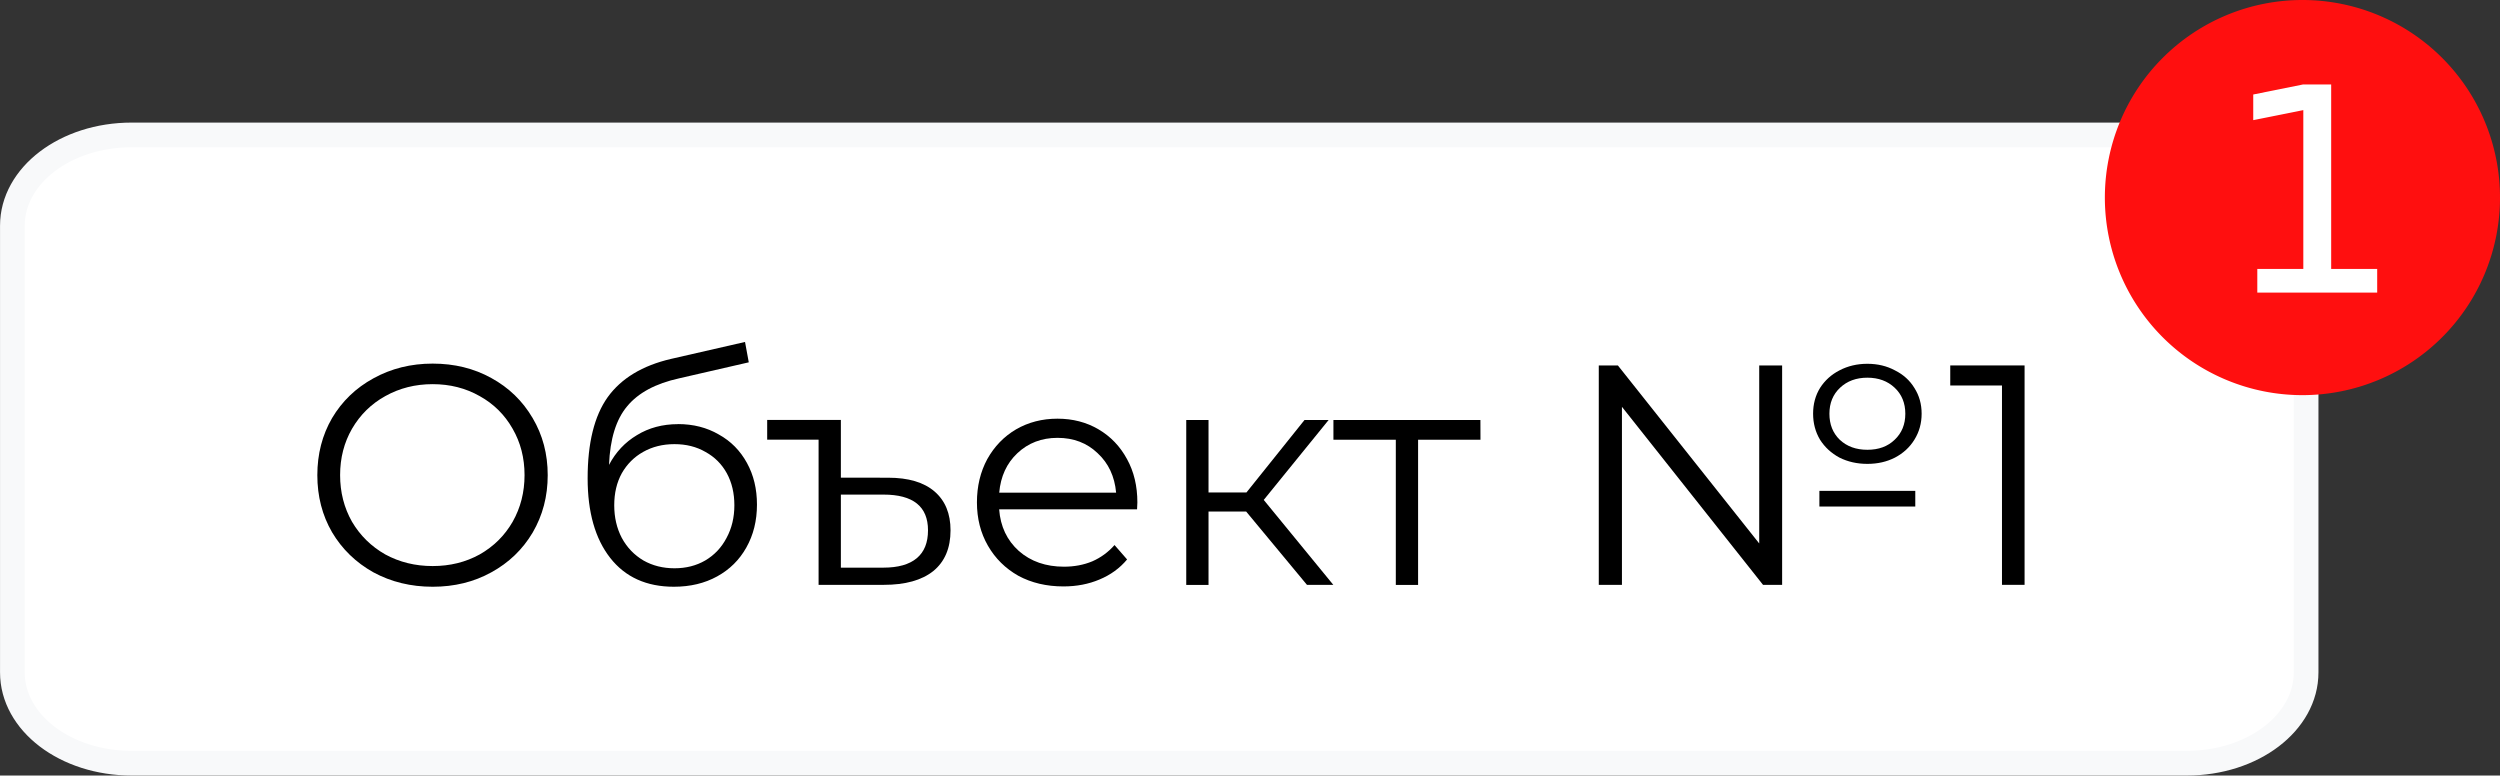 <?xml version="1.0" encoding="UTF-8" standalone="no"?>
<svg
   xmlns:dc="http://purl.org/dc/elements/1.1/"
   xmlns:cc="http://creativecommons.org/ns#"
   xmlns:rdf="http://www.w3.org/1999/02/22-rdf-syntax-ns#"
   xmlns:svg="http://www.w3.org/2000/svg"
   xmlns="http://www.w3.org/2000/svg"
   xmlns:sodipodi="http://sodipodi.sourceforge.net/DTD/sodipodi-0.dtd"
   xmlns:inkscape="http://www.inkscape.org/namespaces/inkscape"
   inkscape:version="1.0 (4035a4fb49, 2020-05-01)"
   sodipodi:docname="button.svg"
   id="svg2375"
   version="1.1"
   viewBox="0 0 39.391 12.22"
   height="12.22mm"
   width="39.391mm">
  <rect x="0" y="0" width="39.391" height="12.22" fill="#333333" stroke="none"/>
  <defs
     id="defs2369" />
  <sodipodi:namedview
     fit-margin-bottom="0"
     fit-margin-right="0"
     fit-margin-left="0"
     fit-margin-top="0"
     inkscape:window-maximized="0"
     inkscape:window-y="0"
     inkscape:window-x="0"
     inkscape:window-height="1024"
     inkscape:window-width="1898"
     showgrid="false"
     inkscape:document-rotation="0"
     inkscape:current-layer="layer1"
     inkscape:document-units="mm"
     inkscape:cy="50.695309"
     inkscape:cx="137.91433"
     inkscape:zoom="5.6"
     inkscape:pageshadow="2"
     inkscape:pageopacity="0.0"
     borderopacity="1.0"
     bordercolor="#666666"
     pagecolor="#ffffff"
     id="base" />
  <g
     transform="translate(-360.43,-103.51)"
     id="layer1"
     inkscape:groupmode="layer"
     inkscape:label="Слой 1">
    <path
       d="m 362.505,105.636 h 32.381 c 1.042,0 1.88,0.638 1.88,1.431 v 7.037 c 0,0.793 -0.839,1.431 -1.88,1.431 h -32.381 c -1.042,0 -1.88,-0.638 -1.88,-1.431 v -7.037 c 0,-0.793 0.839,-1.431 1.88,-1.431 z"
       style="fill:#ffffff;fill-opacity:1;stroke:#f8f9fa;stroke-width:0.389;stroke-linecap:round;stroke-linejoin:round;stroke-miterlimit:6;stroke-dasharray:none;stroke-opacity:1"
       id="rect2377" />
    <path
       d="m 399.428,106.623 a 2.72,2.72 0 0 1 -2.72,2.72 2.72,2.72 0 0 1 -2.72,-2.72 2.72,2.72 0 0 1 2.72,-2.72 2.72,2.72 0 0 1 2.72,2.72"
       style="fill:#ff0f0f;fill-opacity:1;stroke:#ff0f0f;stroke-width:0.786;stroke-linecap:round;stroke-linejoin:round;stroke-miterlimit:6;stroke-opacity:1"
       id="path2940" />
    <g
       style="font-style:normal;font-variant:normal;font-weight:normal;font-stretch:normal;font-size:4.498px;line-height:1.25;font-family:sans-serif;-inkscape-font-specification:sans-serif;fill:#ffffff;fill-opacity:1;stroke-width:0.067"
       id="text2944"
       aria-label="1">
      <path
         id="path2994"
         style="font-style:normal;font-variant:normal;font-weight:normal;font-stretch:normal;font-family:sans-serif;-inkscape-font-specification:sans-serif;fill:#ffffff;fill-opacity:1;stroke-width:0.067"
         d="m 395.997,107.747 h 0.725 v -2.502 l -0.789,0.158 v -0.404 l 0.784,-0.158 h 0.444 v 2.906 h 0.725 v 0.373 h -1.889 z" />
    </g>
    <g
       style="font-size:4.939px;line-height:1.25;font-family:Montserrat;-inkscape-font-specification:Montserrat;stroke-width:0.265"
       id="text2948"
       aria-label="Объект №1">
      <path
         id="path2997"
         style="font-size:4.939px;stroke-width:0.265"
         d="m 367.247,112.755 q -0.514,0 -0.933,-0.227 -0.415,-0.232 -0.652,-0.632 -0.232,-0.4 -0.232,-0.899 0,-0.499 0.232,-0.899 0.237,-0.4 0.652,-0.627 0.42,-0.232 0.933,-0.232 0.514,0 0.924,0.227 0.415,0.227 0.652,0.632 0.237,0.4 0.237,0.899 0,0.499 -0.237,0.904 -0.237,0.4 -0.652,0.627 -0.41,0.227 -0.924,0.227 z m 0,-0.326 q 0.41,0 0.741,-0.183 0.331,-0.188 0.519,-0.514 0.188,-0.331 0.188,-0.736 0,-0.405 -0.188,-0.731 -0.188,-0.331 -0.519,-0.514 -0.331,-0.188 -0.741,-0.188 -0.41,0 -0.746,0.188 -0.331,0.183 -0.524,0.514 -0.188,0.326 -0.188,0.731 0,0.405 0.188,0.736 0.193,0.326 0.524,0.514 0.336,0.183 0.746,0.183 z" />
      <path
         id="path2999"
         style="font-size:4.939px;stroke-width:0.265"
         d="m 371.112,110.192 q 0.361,0 0.642,0.163 0.286,0.158 0.445,0.449 0.158,0.286 0.158,0.657 0,0.38 -0.168,0.677 -0.163,0.291 -0.459,0.454 -0.296,0.163 -0.682,0.163 -0.647,0 -1.003,-0.454 -0.356,-0.454 -0.356,-1.254 0,-0.835 0.316,-1.279 0.321,-0.445 0.998,-0.603 l 1.166,-0.267 0.059,0.321 -1.096,0.252 q -0.558,0.123 -0.82,0.44 -0.262,0.311 -0.286,0.924 0.158,-0.301 0.44,-0.469 0.282,-0.173 0.647,-0.173 z m -0.054,2.272 q 0.272,0 0.484,-0.123 0.217,-0.128 0.336,-0.356 0.123,-0.227 0.123,-0.514 0,-0.286 -0.119,-0.504 -0.119,-0.217 -0.336,-0.336 -0.212,-0.123 -0.489,-0.123 -0.277,0 -0.494,0.123 -0.212,0.119 -0.336,0.336 -0.119,0.217 -0.119,0.504 0,0.286 0.119,0.514 0.123,0.227 0.341,0.356 0.217,0.123 0.489,0.123 z" />
      <path
         id="path3001"
         style="font-size:4.939px;stroke-width:0.265"
         d="m 374.424,111.037 q 0.479,0 0.731,0.217 0.252,0.217 0.252,0.612 0,0.42 -0.272,0.642 -0.272,0.217 -0.78,0.217 h -1.027 v -2.287 h -0.81 v -0.311 h 1.161 v 0.909 z m -0.074,1.417 q 0.346,0 0.524,-0.148 0.178,-0.148 0.178,-0.44 0,-0.563 -0.701,-0.563 h -0.672 v 1.151 z" />
      <path
         id="path3003"
         style="font-size:4.939px;stroke-width:0.265"
         d="m 378.346,111.535 h -2.173 q 0.03,0.405 0.311,0.657 0.282,0.247 0.711,0.247 0.242,0 0.445,-0.084 0.203,-0.089 0.351,-0.257 l 0.198,0.227 q -0.173,0.207 -0.435,0.316 -0.257,0.109 -0.568,0.109 -0.4,0 -0.711,-0.168 -0.306,-0.173 -0.479,-0.474 -0.173,-0.301 -0.173,-0.682 0,-0.38 0.163,-0.682 0.168,-0.301 0.454,-0.469 0.291,-0.168 0.652,-0.168 0.361,0 0.647,0.168 0.286,0.168 0.449,0.469 0.163,0.296 0.163,0.682 z m -1.254,-1.126 q -0.375,0 -0.632,0.242 -0.252,0.237 -0.286,0.622 h 1.842 q -0.035,-0.385 -0.291,-0.622 -0.252,-0.242 -0.632,-0.242 z" />
      <path
         id="path3005"
         style="font-size:4.939px;stroke-width:0.265"
         d="m 380.065,111.57 h -0.593 v 1.156 h -0.351 v -2.598 h 0.351 v 1.141 h 0.598 l 0.914,-1.141 h 0.38 l -1.022,1.259 1.096,1.338 h -0.415 z" />
      <path
         id="path3007"
         style="font-size:4.939px;stroke-width:0.265"
         d="m 383.757,110.439 h -0.983 v 2.287 h -0.351 v -2.287 h -0.983 v -0.311 h 2.316 z" />
      <path
         id="path3009"
         style="font-size:4.939px;stroke-width:0.265"
         d="m 389.853,110.819 q -0.242,0 -0.44,-0.099 -0.193,-0.104 -0.306,-0.282 -0.109,-0.183 -0.109,-0.41 0,-0.227 0.109,-0.405 0.114,-0.178 0.306,-0.277 0.198,-0.104 0.44,-0.104 0.242,0 0.435,0.104 0.198,0.099 0.306,0.277 0.114,0.178 0.114,0.405 0,0.227 -0.114,0.41 -0.109,0.178 -0.306,0.282 -0.193,0.099 -0.435,0.099 z m -1.704,-1.551 h 0.361 v 3.457 h -0.301 l -2.223,-2.805 v 2.805 h -0.365 v -3.457 h 0.301 l 2.227,2.805 z m 1.704,0.193 q -0.262,0 -0.43,0.158 -0.168,0.158 -0.168,0.41 0,0.252 0.163,0.41 0.168,0.158 0.435,0.158 0.267,0 0.43,-0.158 0.168,-0.158 0.168,-0.41 0,-0.252 -0.168,-0.41 -0.168,-0.158 -0.43,-0.158 z m -0.756,1.783 h 1.511 v 0.247 h -1.511 z" />
      <path
         id="path3011"
         style="font-size:4.939px;stroke-width:0.265"
         d="m 392.33,109.268 v 3.457 h -0.356 v -3.141 h -0.815 v -0.316 z" />
    </g>
  </g>
</svg>
